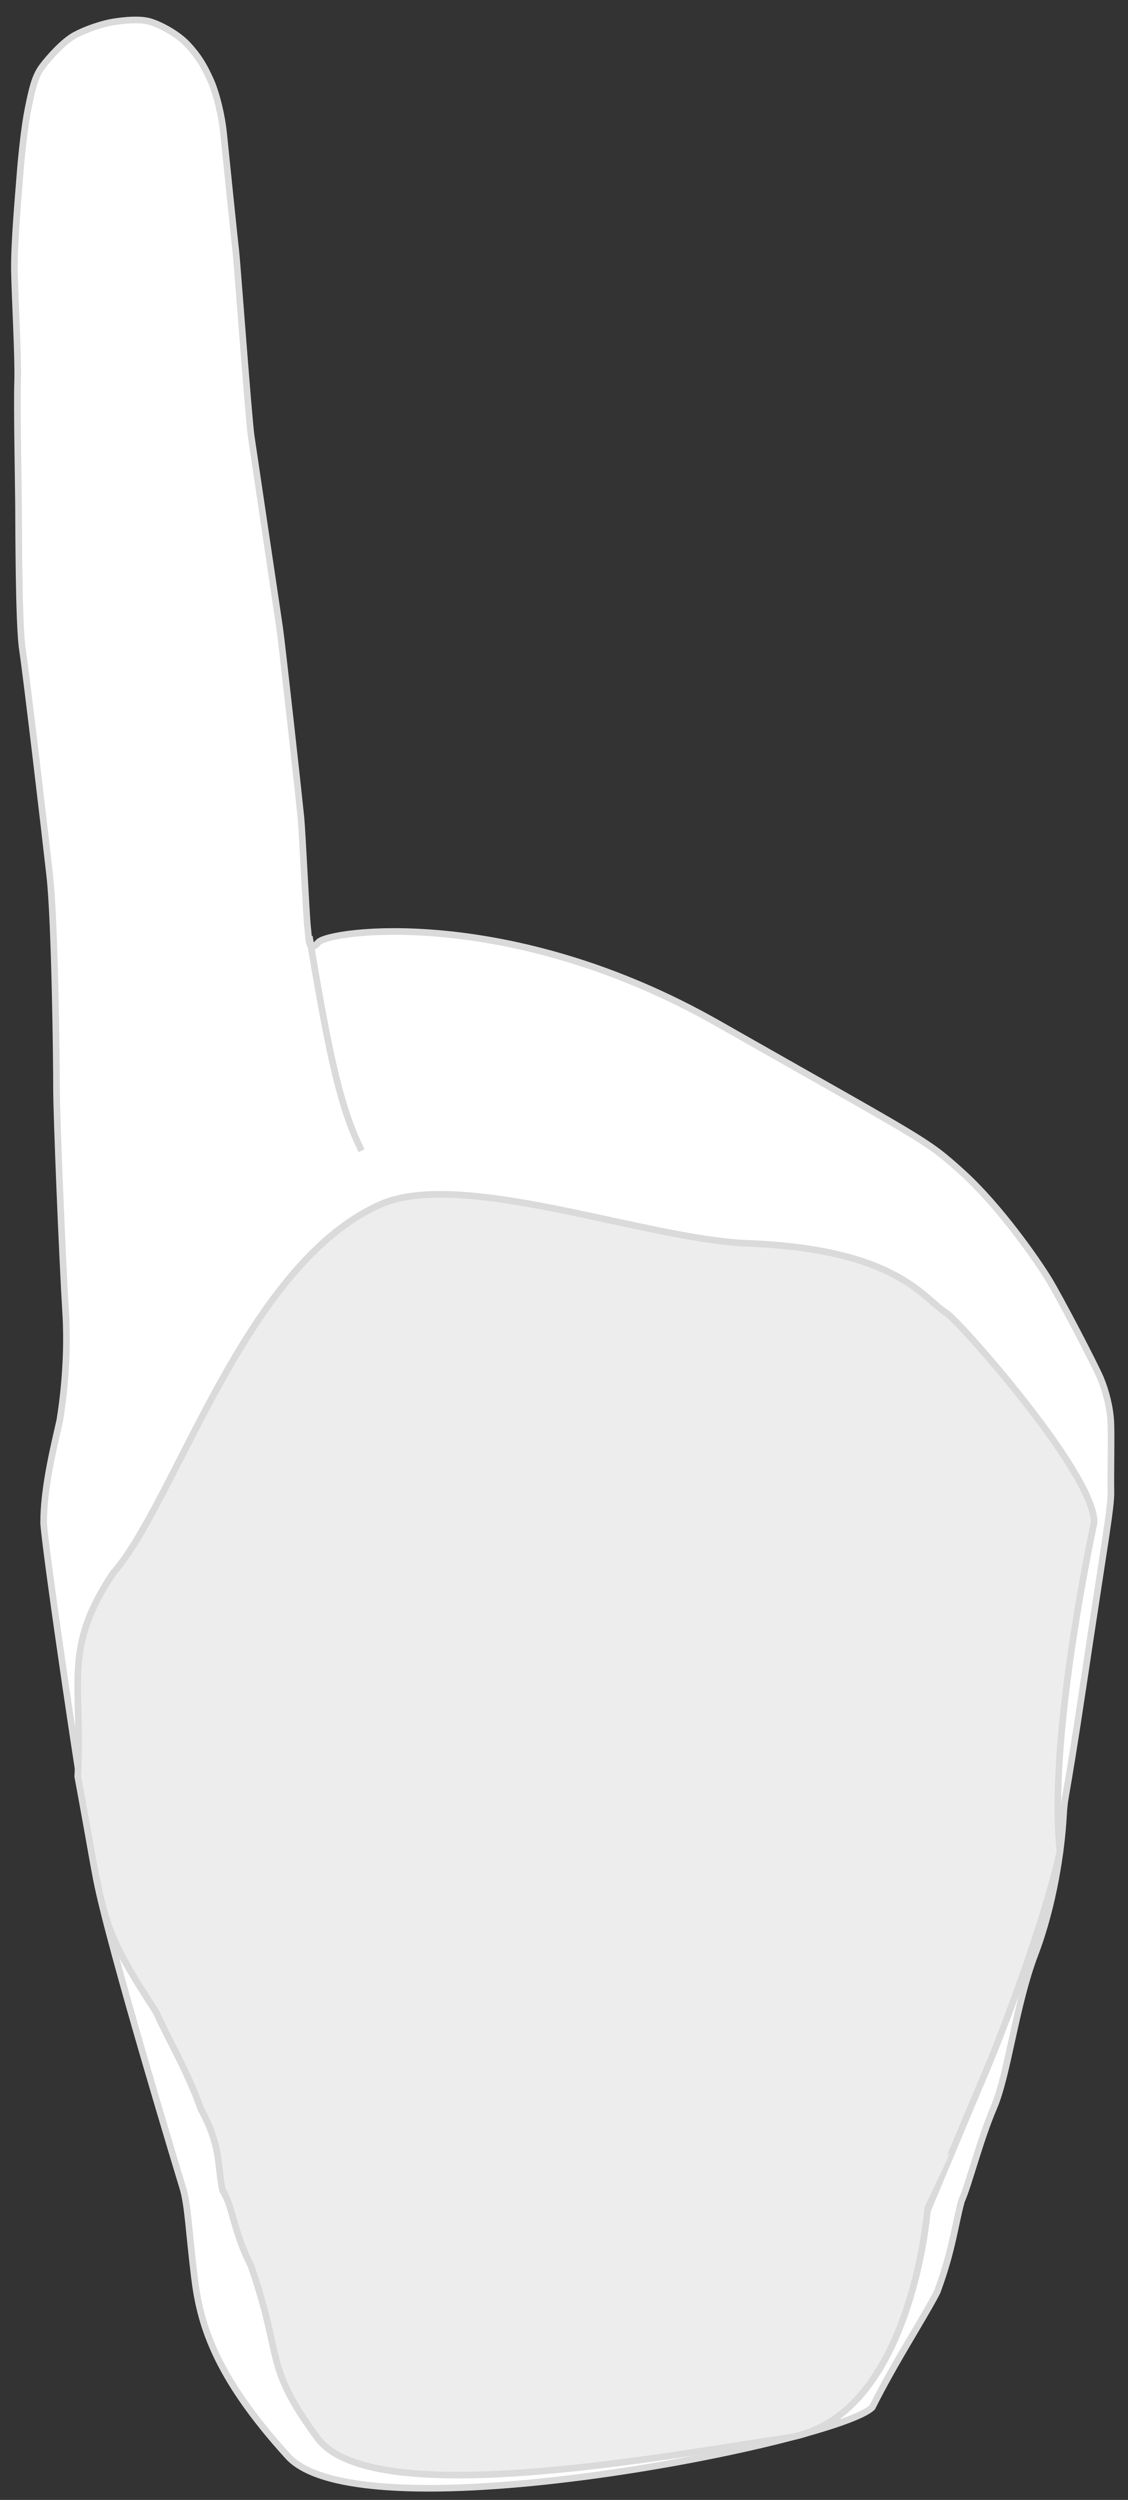 <?xml version="1.0" encoding="utf-8"?>
<!DOCTYPE svg PUBLIC "-//W3C//DTD SVG 1.1//EN" "http://www.w3.org/Graphics/SVG/1.1/DTD/svg11.dtd">
<svg version="1.1" id="Ebene_1" xmlns="http://www.w3.org/2000/svg" xmlns:xlink="http://www.w3.org/1999/xlink" x="0px" y="0px"
	 width="169.625px" height="375.875px" viewBox="0 0 169.625 375.875" enable-background="new 0 0 169.625 375.875"
	 xml:space="preserve">
<rect x="0" y="0" width="169.625" height="375.875" fill="#333333" stroke="none"/>
<g>
	<path fill="#FFFFFF" stroke="#DADADA" stroke-miterlimit="10" d="M27.491,328.959c0,0-11.022-36.14-13.012-46.497
		c-1.993-10.358-7.571-48.526-7.914-53.415c-0.034-5.451,1.688-12.141,2.418-15.433c0,0,1.414-7.813,0.9-16.134
		c-0.511-8.317-1.393-29.906-1.383-33.912c0.009-4.008-0.252-25.052-1.013-31.86c-0.76-6.811-3.546-30.385-4.115-34.076
		c-0.57-3.69-0.558-18.418-0.584-21.682c-0.024-3.264-0.26-14.886-0.138-18.472c0.121-3.587-0.397-12.461-0.478-16.699
		c-0.078-4.246,0.649-11.974,0.834-14.525c0.188-2.545,0.67-7.228,1.212-9.881c0.542-2.656,0.958-4.802,2.127-6.358
		c1.167-1.56,3.295-3.849,4.915-4.724c1.618-0.875,4.107-1.73,5.8-1.994c1.692-0.265,3.704-0.447,5.161-0.131
		c1.457,0.317,4.407,1.812,6.04,3.585c1.633,1.772,2.417,3.156,3.33,5.144c0.92,1.982,1.762,5.395,2.044,8.255
		c0.288,2.865,1.685,16.499,1.848,17.833c0.159,1.338,1.908,24.977,2.275,27.52c0.368,2.543,3.943,26.516,4.29,28.875
		c0.347,2.363,2.974,26.141,3.2,28.518c0.225,2.375,0.801,14.816,1.005,16.516c0.209,1.7,0.062,4.058,1.633,2.268
		c1.569-1.792,28.715-5.624,60.081,12.216c31.364,17.845,31.118,17.319,36.717,22.374c5.599,5.054,11.201,13.126,12.965,15.997
		c1.762,2.869,7.062,13.074,7.844,14.95c0.782,1.875,1.453,4.387,1.551,6.711c0.093,2.333-0.042,7.835,0.012,10.293
		c0.049,2.461-0.898,7.38-4.035,28.342c-3.136,20.962-2.866,16.554-3.136,20.962c-0.27,4.406-1.36,12.735-4.258,20.354
		c-2.901,7.624-4.066,18.086-6.184,23.023c-2.117,4.94-3.784,11.673-4.856,14.017c-1.04,3.831-1.31,7.313-3.654,13.671
		c-1.927,3.786-6.328,10.495-9.764,17.366c-4.973,5.111-76.696,19.646-87.863,7.366c-11.17-12.28-13.246-20.124-14.085-27.049
		C28.384,335.349,28.259,331.492,27.491,328.959z"/>
	<path fill="#EDEDED" stroke="#DADADA" stroke-miterlimit="10" d="M148.248,311.461c2.693-6.321,8.87-22.771,11.145-33.08
		c-1.556-14.432,2.972-39.129,5.14-49.479c0.086-7.312-20.303-30.294-22.223-31.491c-3.538-2.213-7.38-9.603-29.948-10.471
		c-15.256-0.592-42.986-11.239-55.145-5.85c-20.541,9.093-30.713,44.669-40.258,55.505c-7.598,11.479-4.512,16.176-5.266,30.515
		c4.153,22.285,3.134,22.081,11.81,35.464c1.799,4.09,4.623,8.645,6.708,14.546c3.117,5.688,2.406,8.338,3.271,12.273
		c1.483,2.161,1.605,6.072,4.255,11.291c4.909,14.079,1.837,14.775,9.982,25.864c8.125,11.08,51.876,2.77,70.577,0
		c18.701-2.771,21.162-34.117,21.162-34.117S145.557,317.784,148.248,311.461z"/>
	<path fill="#FFFFFF" stroke="#DADADA" stroke-miterlimit="10" d="M46.516,140.782c3.178,19.291,4.877,26.15,7.855,32.231"/>
</g>
</svg>
